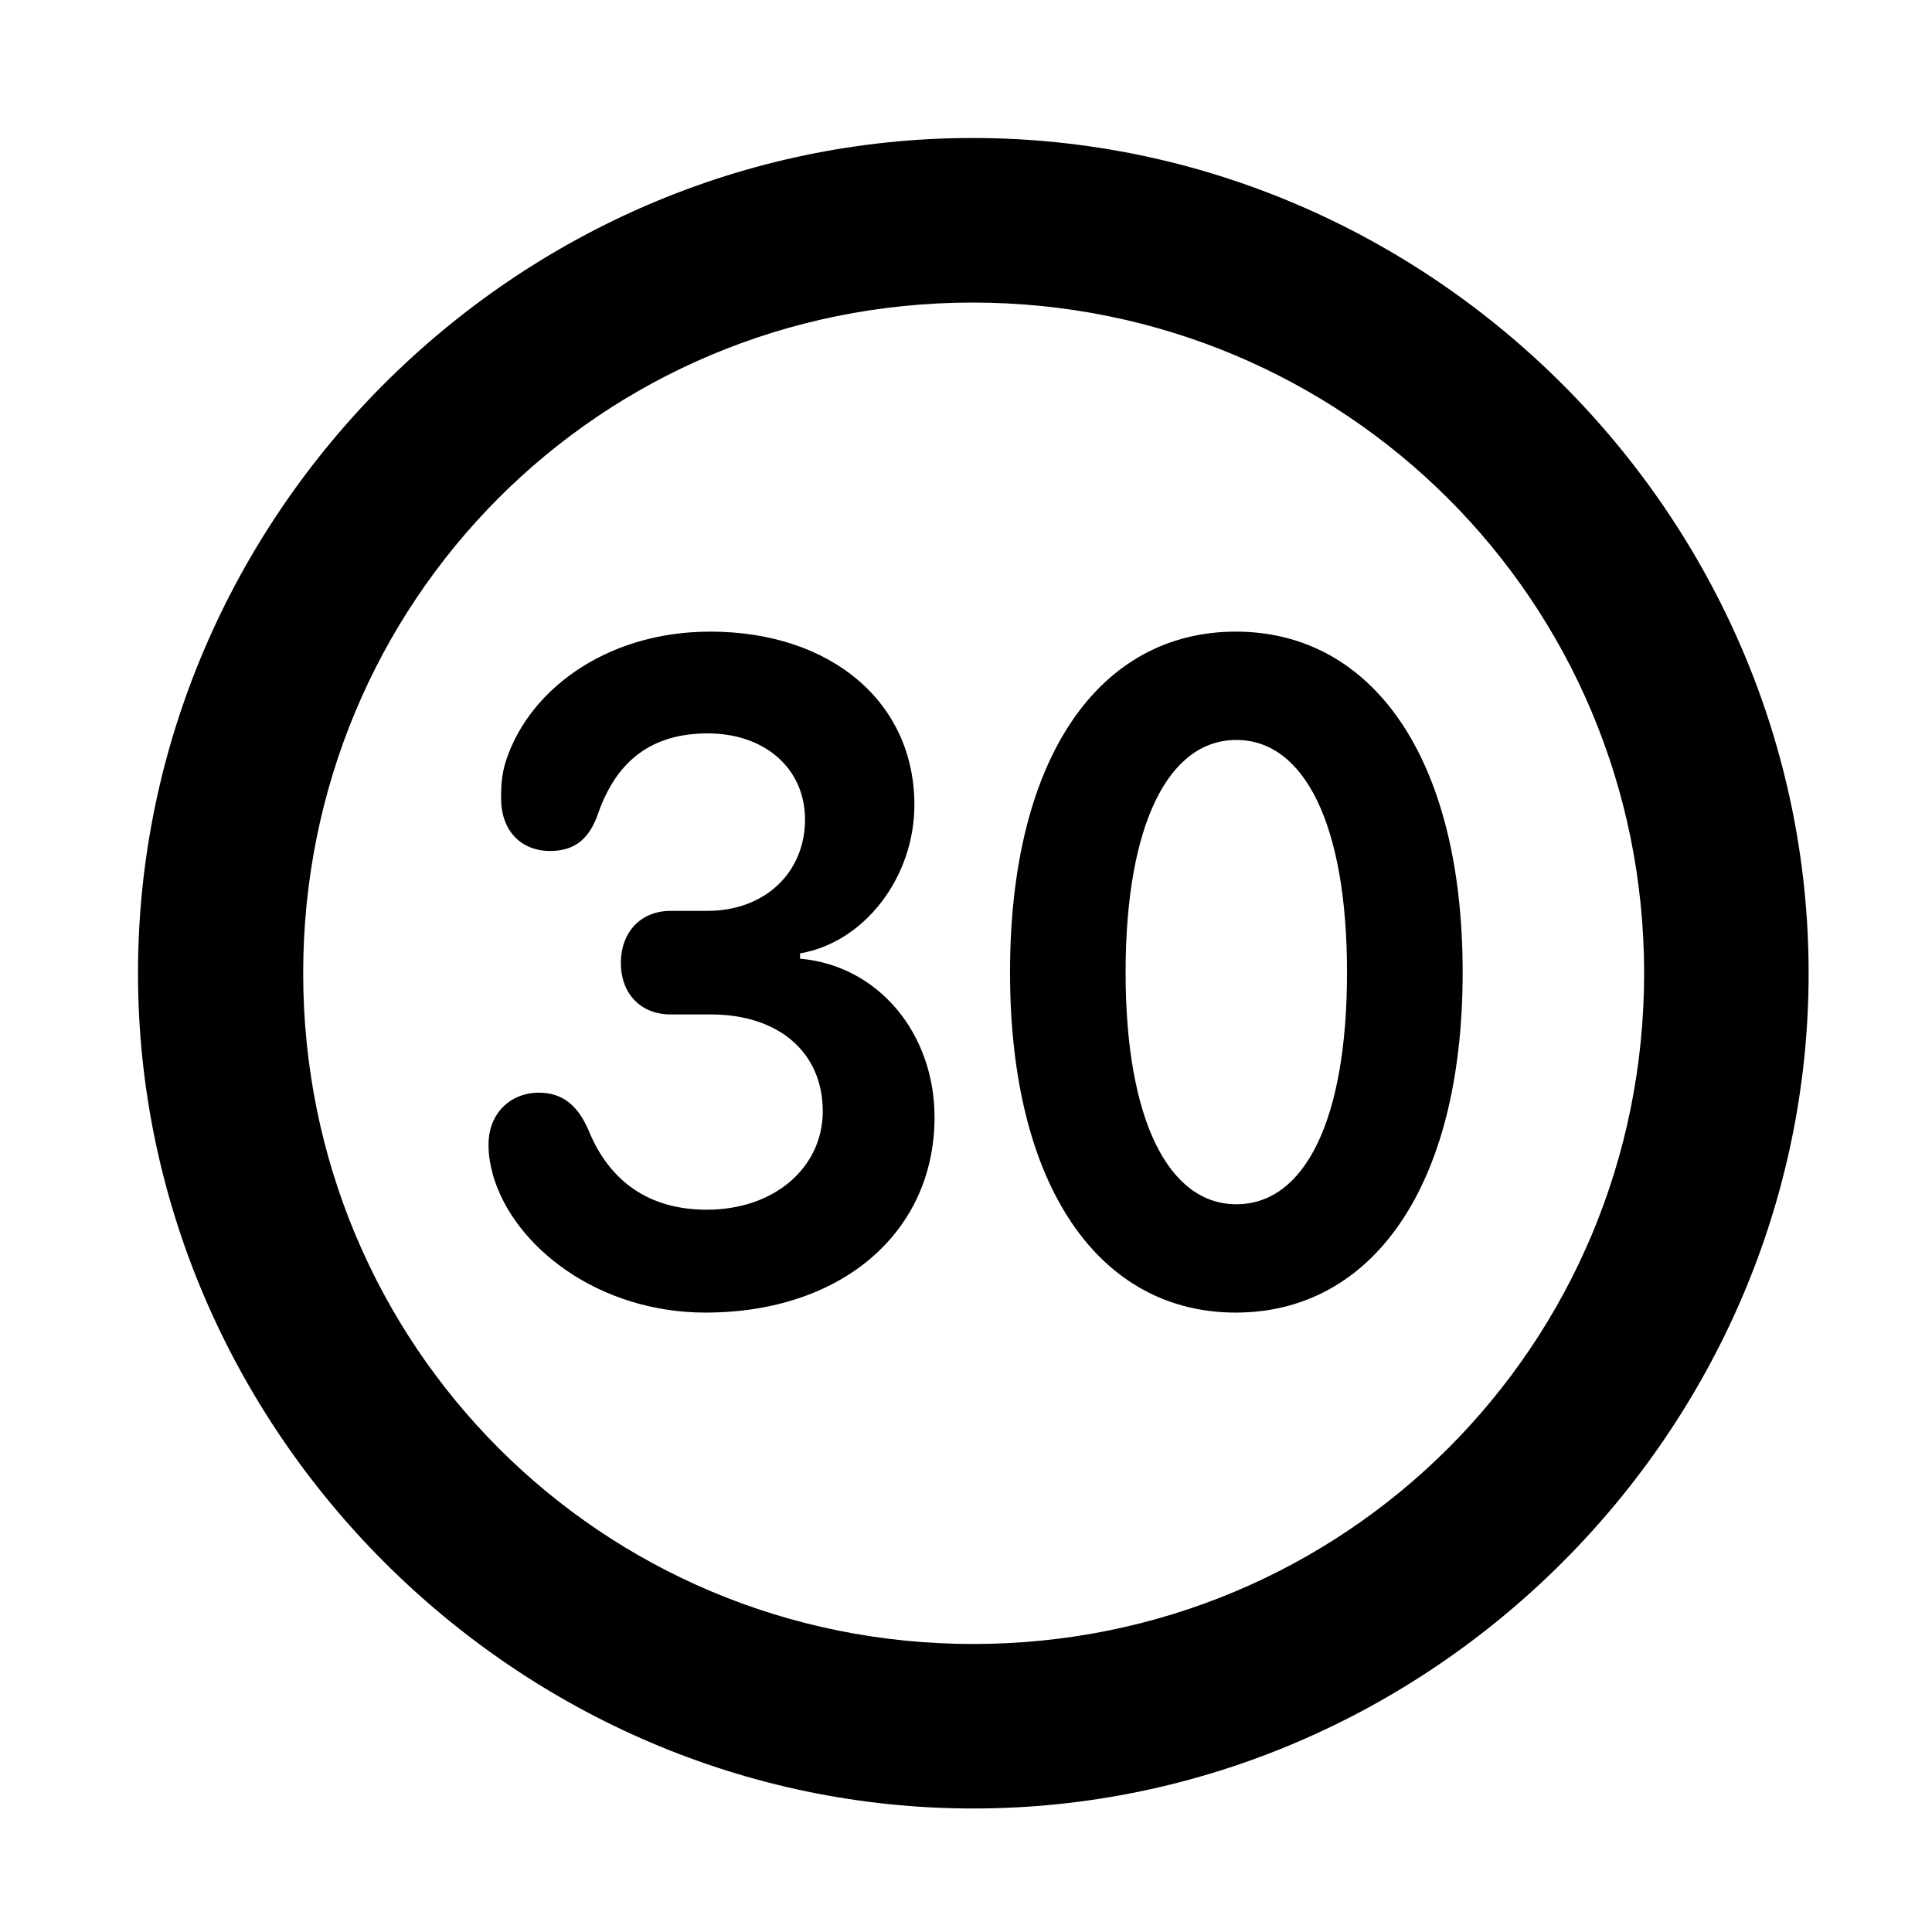 <svg width="28" height="28" viewBox="0 0 28 28" fill="none" xmlns="http://www.w3.org/2000/svg">
<path d="M14.105 26.21C20.737 26.21 26.212 20.727 26.212 14.105C26.212 7.473 20.727 2 14.095 2C7.475 2 2 7.473 2 14.105C2 20.727 7.485 26.21 14.105 26.21ZM14.105 23.826C8.711 23.826 4.394 19.499 4.394 14.105C4.394 8.711 8.701 4.385 14.095 4.385C19.489 4.385 23.828 8.711 23.828 14.105C23.828 19.499 19.499 23.826 14.105 23.826Z" fill="black"/>
<path d="M10.223 19.023C12.197 19.023 13.544 17.861 13.544 16.191C13.544 14.98 12.732 13.993 11.595 13.894V13.817C12.523 13.66 13.252 12.719 13.252 11.664C13.252 10.176 12.043 9.154 10.293 9.154C8.747 9.154 7.607 10.046 7.309 11.106C7.269 11.277 7.262 11.398 7.262 11.57C7.262 12.03 7.541 12.333 7.975 12.333C8.343 12.333 8.55 12.142 8.672 11.779C8.939 11.025 9.445 10.629 10.258 10.629C11.08 10.629 11.667 11.134 11.667 11.878C11.667 12.635 11.097 13.201 10.25 13.201H9.721C9.291 13.201 8.998 13.502 8.998 13.96C8.998 14.383 9.269 14.702 9.721 14.702H10.3C11.293 14.702 11.924 15.257 11.924 16.105C11.924 16.912 11.234 17.532 10.242 17.532C9.419 17.532 8.835 17.133 8.529 16.379C8.376 16.024 8.155 15.836 7.81 15.836C7.404 15.836 7.08 16.128 7.08 16.59C7.08 16.761 7.108 16.89 7.147 17.039C7.453 18.079 8.683 19.023 10.223 19.023ZM17.91 19.023C19.875 19.023 21.198 17.215 21.198 14.093C21.198 10.96 19.875 9.154 17.91 9.154C15.943 9.154 14.638 10.96 14.638 14.093C14.638 17.215 15.943 19.023 17.91 19.023ZM17.918 17.453C16.936 17.453 16.313 16.232 16.313 14.093C16.313 11.944 16.936 10.724 17.918 10.724C18.901 10.724 19.522 11.944 19.522 14.093C19.522 16.232 18.91 17.453 17.918 17.453Z" fill="black"/>
</svg>
